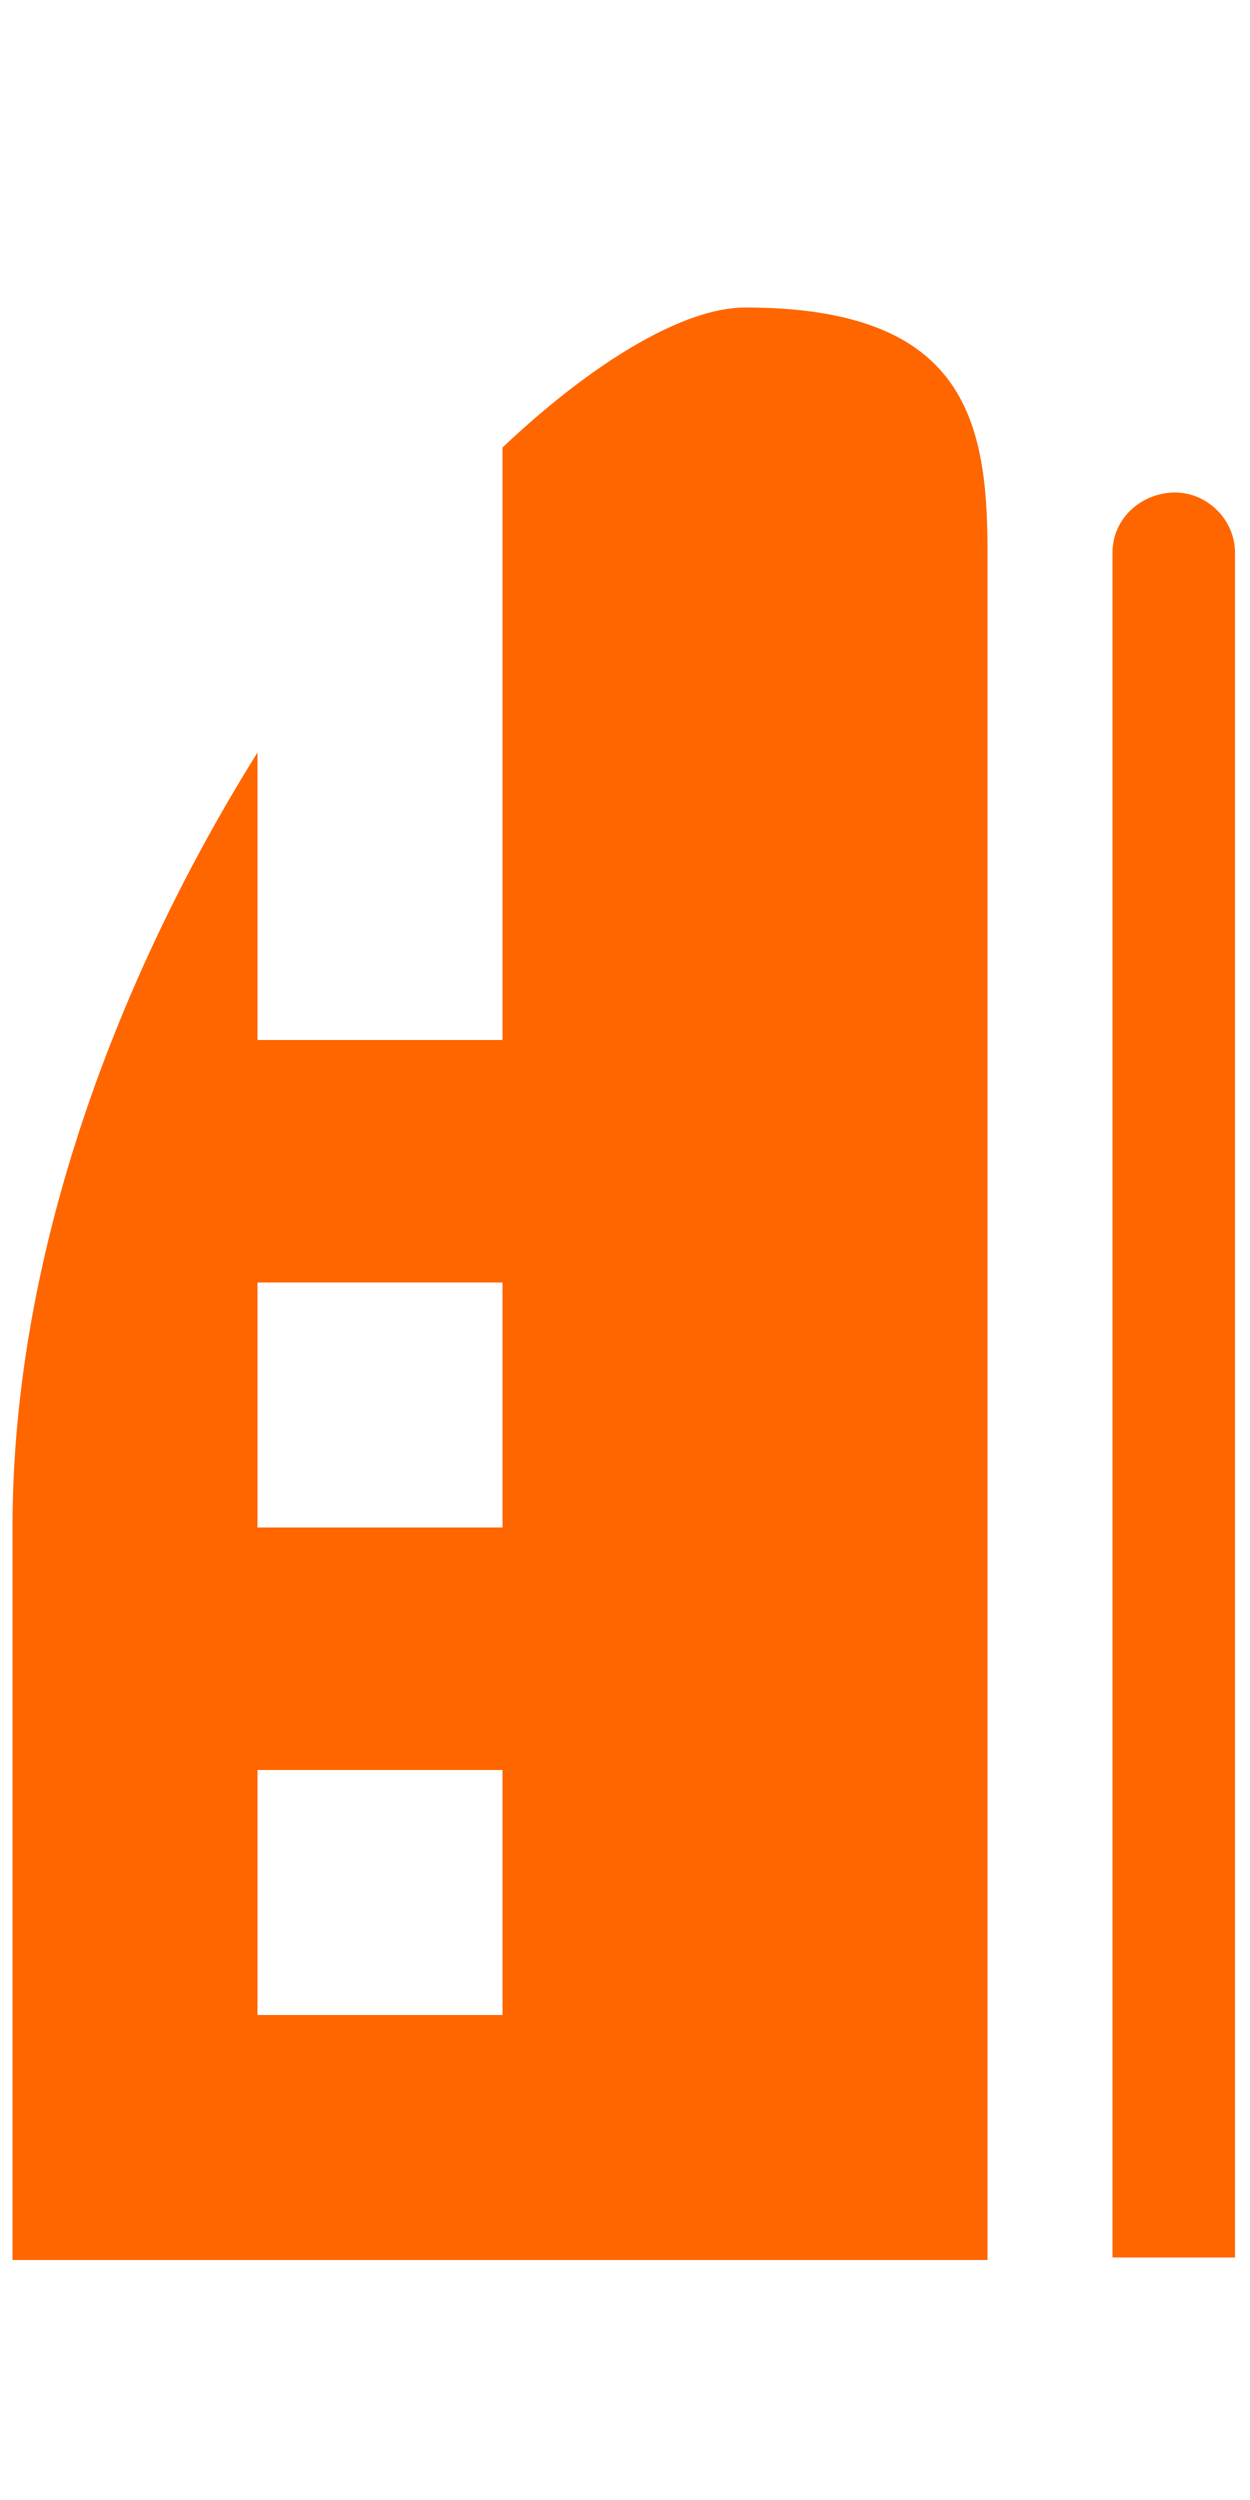 <?xml version="1.0" encoding="utf-8"?>
<!-- Generator: Adobe Illustrator 19.0.0, SVG Export Plug-In . SVG Version: 6.00 Build 0)  -->
<svg version="1.1" id="图层_1" xmlns="http://www.w3.org/2000/svg" xmlns:xlink="http://www.w3.org/1999/xlink" x="0px" y="0px"
	 viewBox="0 0 50 100" style="enable-background:new 0 0 50 100;" xml:space="preserve">
<style type="text/css">
	.st0{fill:#FF6600;}
</style>
<g id="XMLID_1_">
	<path id="XMLID_14_" class="st0" d="M44.5,22.1v68.2h4.9V22.1c0-1.3-1.1-2.4-2.4-2.4S44.5,20.7,44.5,22.1z"/>
	<path id="XMLID_10_" class="st0" d="M20.1,17.9v23.7h-9.8V30.1c-5.5,8.8-9.8,19.9-9.8,31v29.3h39V22c0-5.3-1-9.7-9.7-9.7
		C27.4,12.3,23.8,14.4,20.1,17.9z M20.1,70.8v9.8h-9.8v-9.8H20.1z M20.1,51.3v9.8h-9.8v-9.8H20.1z"/>
</g>
</svg>
